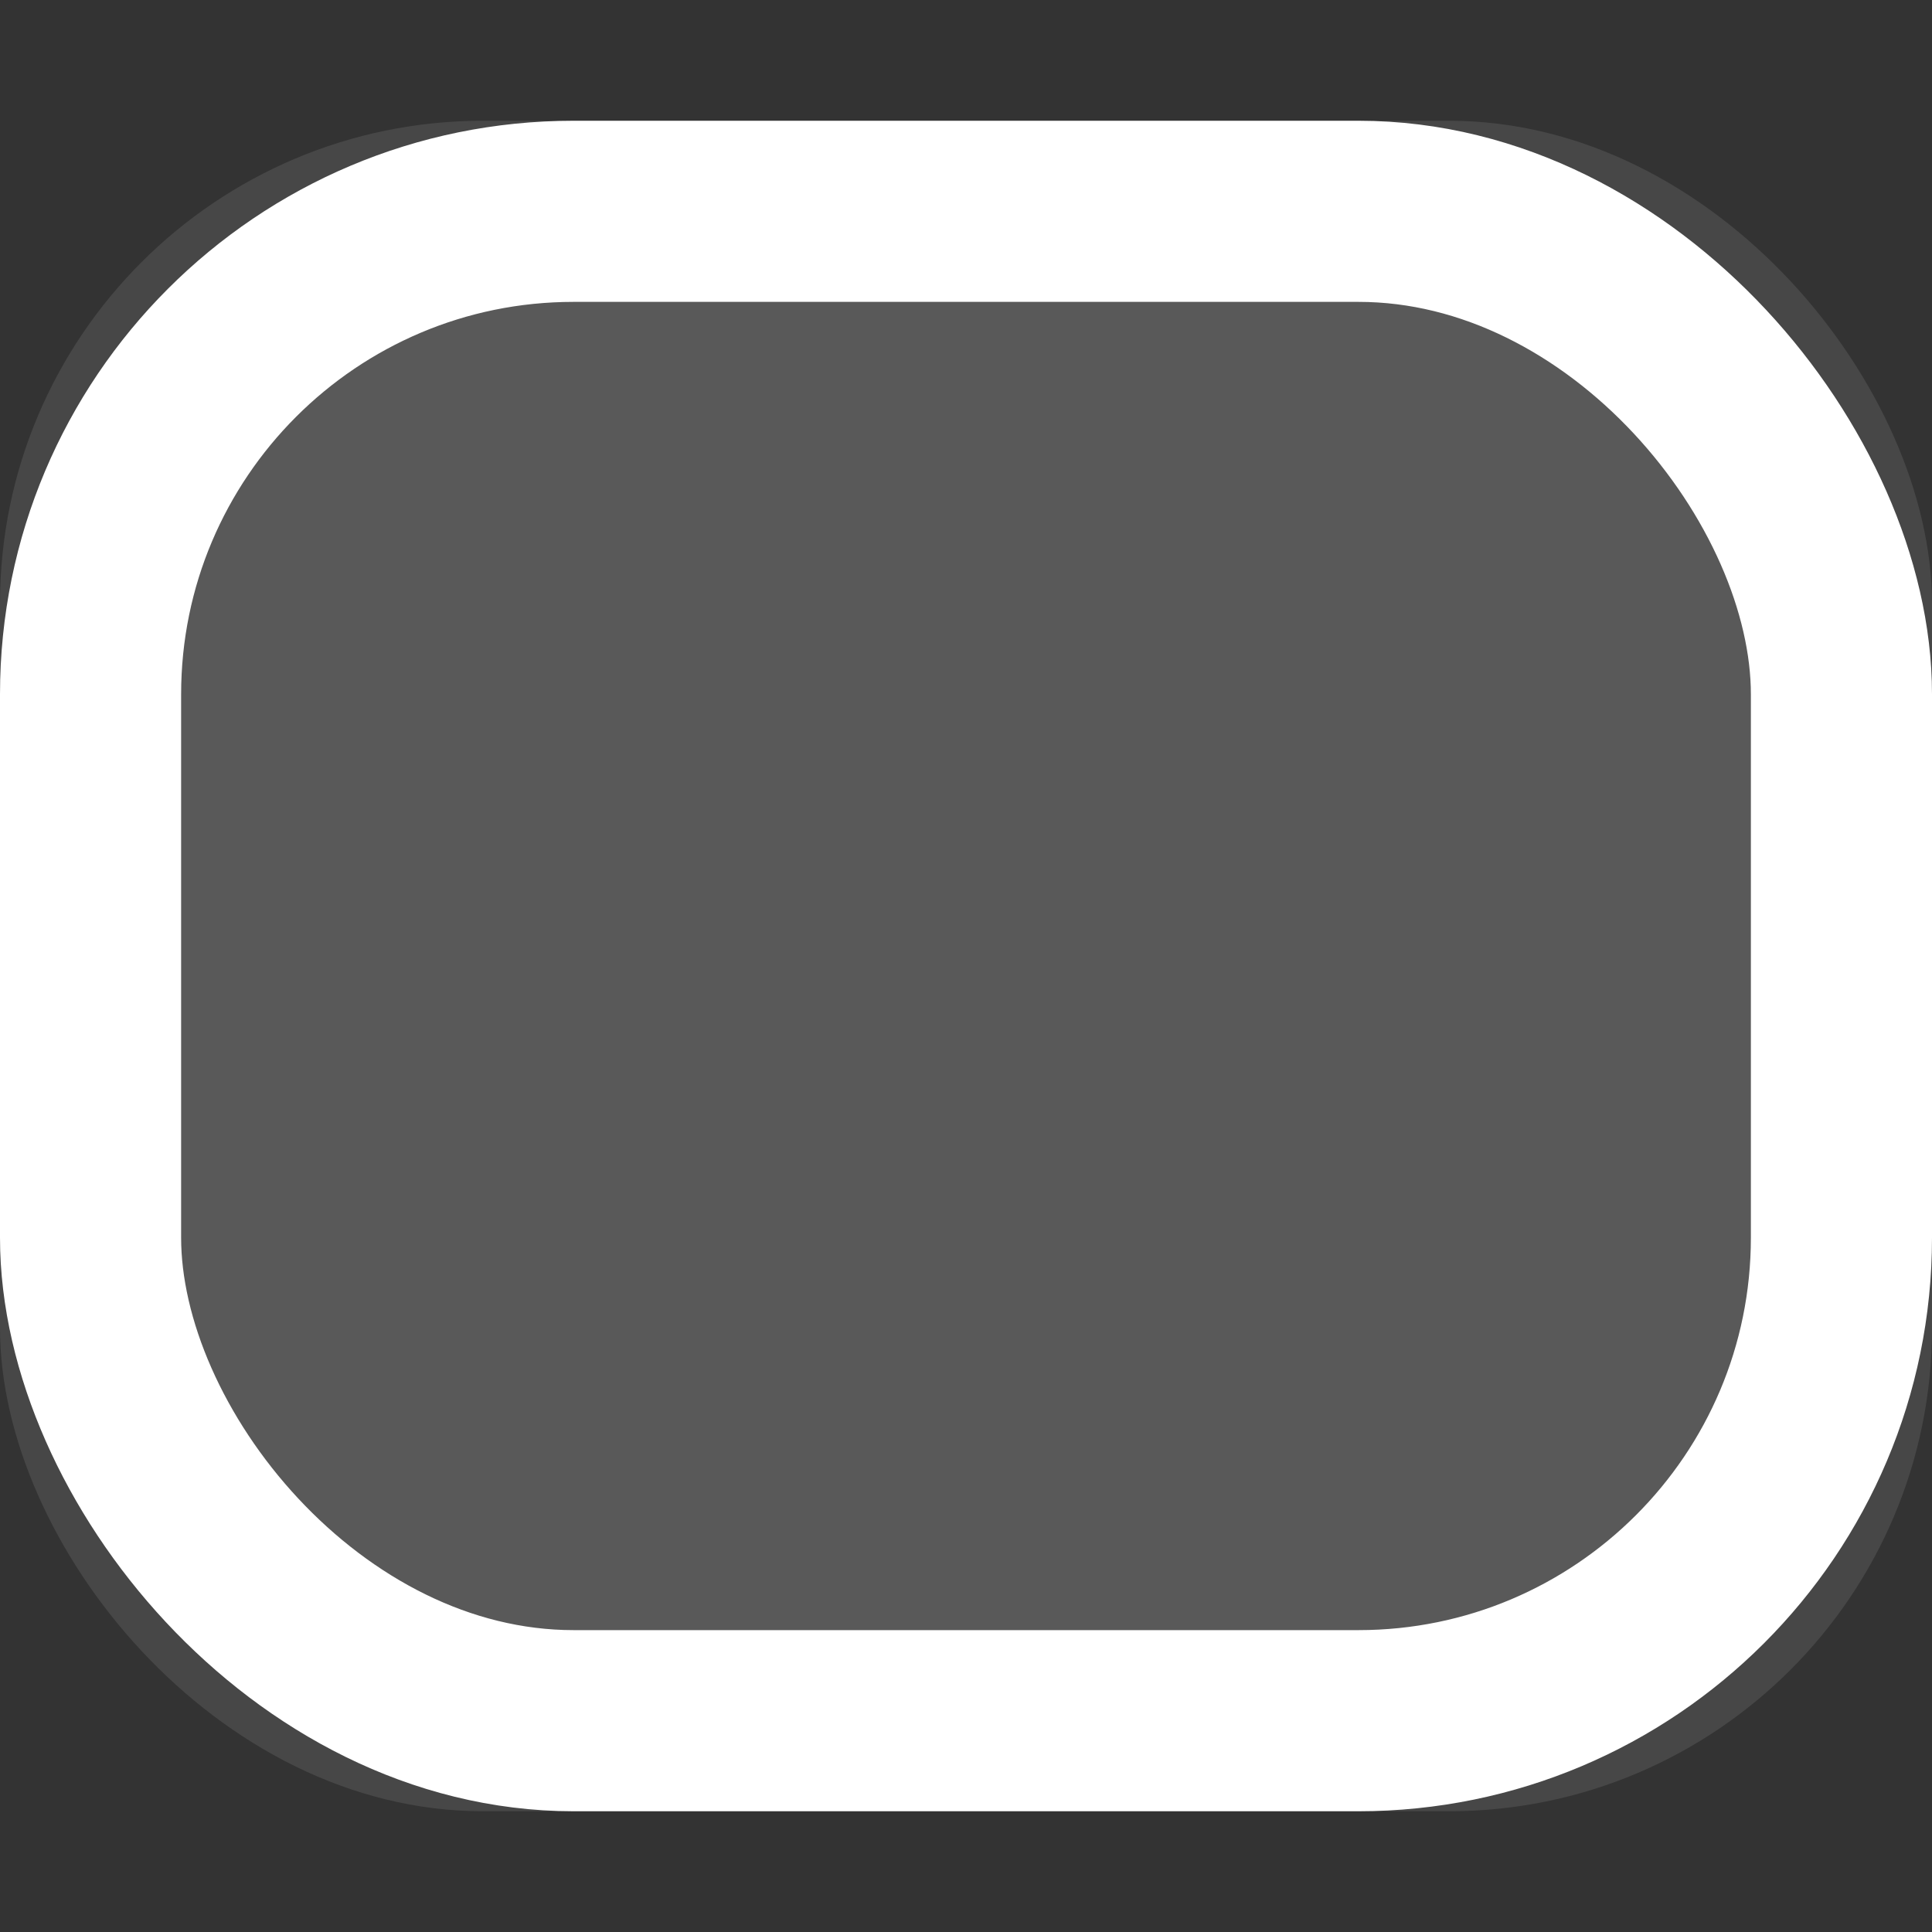 <?xml version="1.0" encoding="UTF-8"?>
<svg width="16px" height="16px" viewBox="0 0 16 16" version="1.1" xmlns="http://www.w3.org/2000/svg" xmlns:xlink="http://www.w3.org/1999/xlink">
    <rect x="0" y="0" width="16" height="16" fill="#333333" stroke="none"/>
    <title>圆角矩形_反白</title>
    <g id="页面-1" stroke="none" stroke-width="1" fill="none" fill-rule="evenodd">
        <g id="画" transform="translate(-417, -76)">
            <g id="圆角矩形_反白" transform="translate(417, 76)">
                <rect id="矩形备份-99" x="0" y="0" width="16" height="16"></rect>
                <rect id="矩形备份-100" fill-opacity="0.1" fill="#FFFFFF" x="0" y="1" width="16" height="14" rx="4"></rect>
                <rect id="矩形备份-100" stroke="#FFFFFF" stroke-width="1.5" fill-opacity="0.1" fill="#FFFFFF" x="0.75" y="1.75" width="14.5" height="12.5" rx="4"></rect>
            </g>
        </g>
    </g>
</svg>